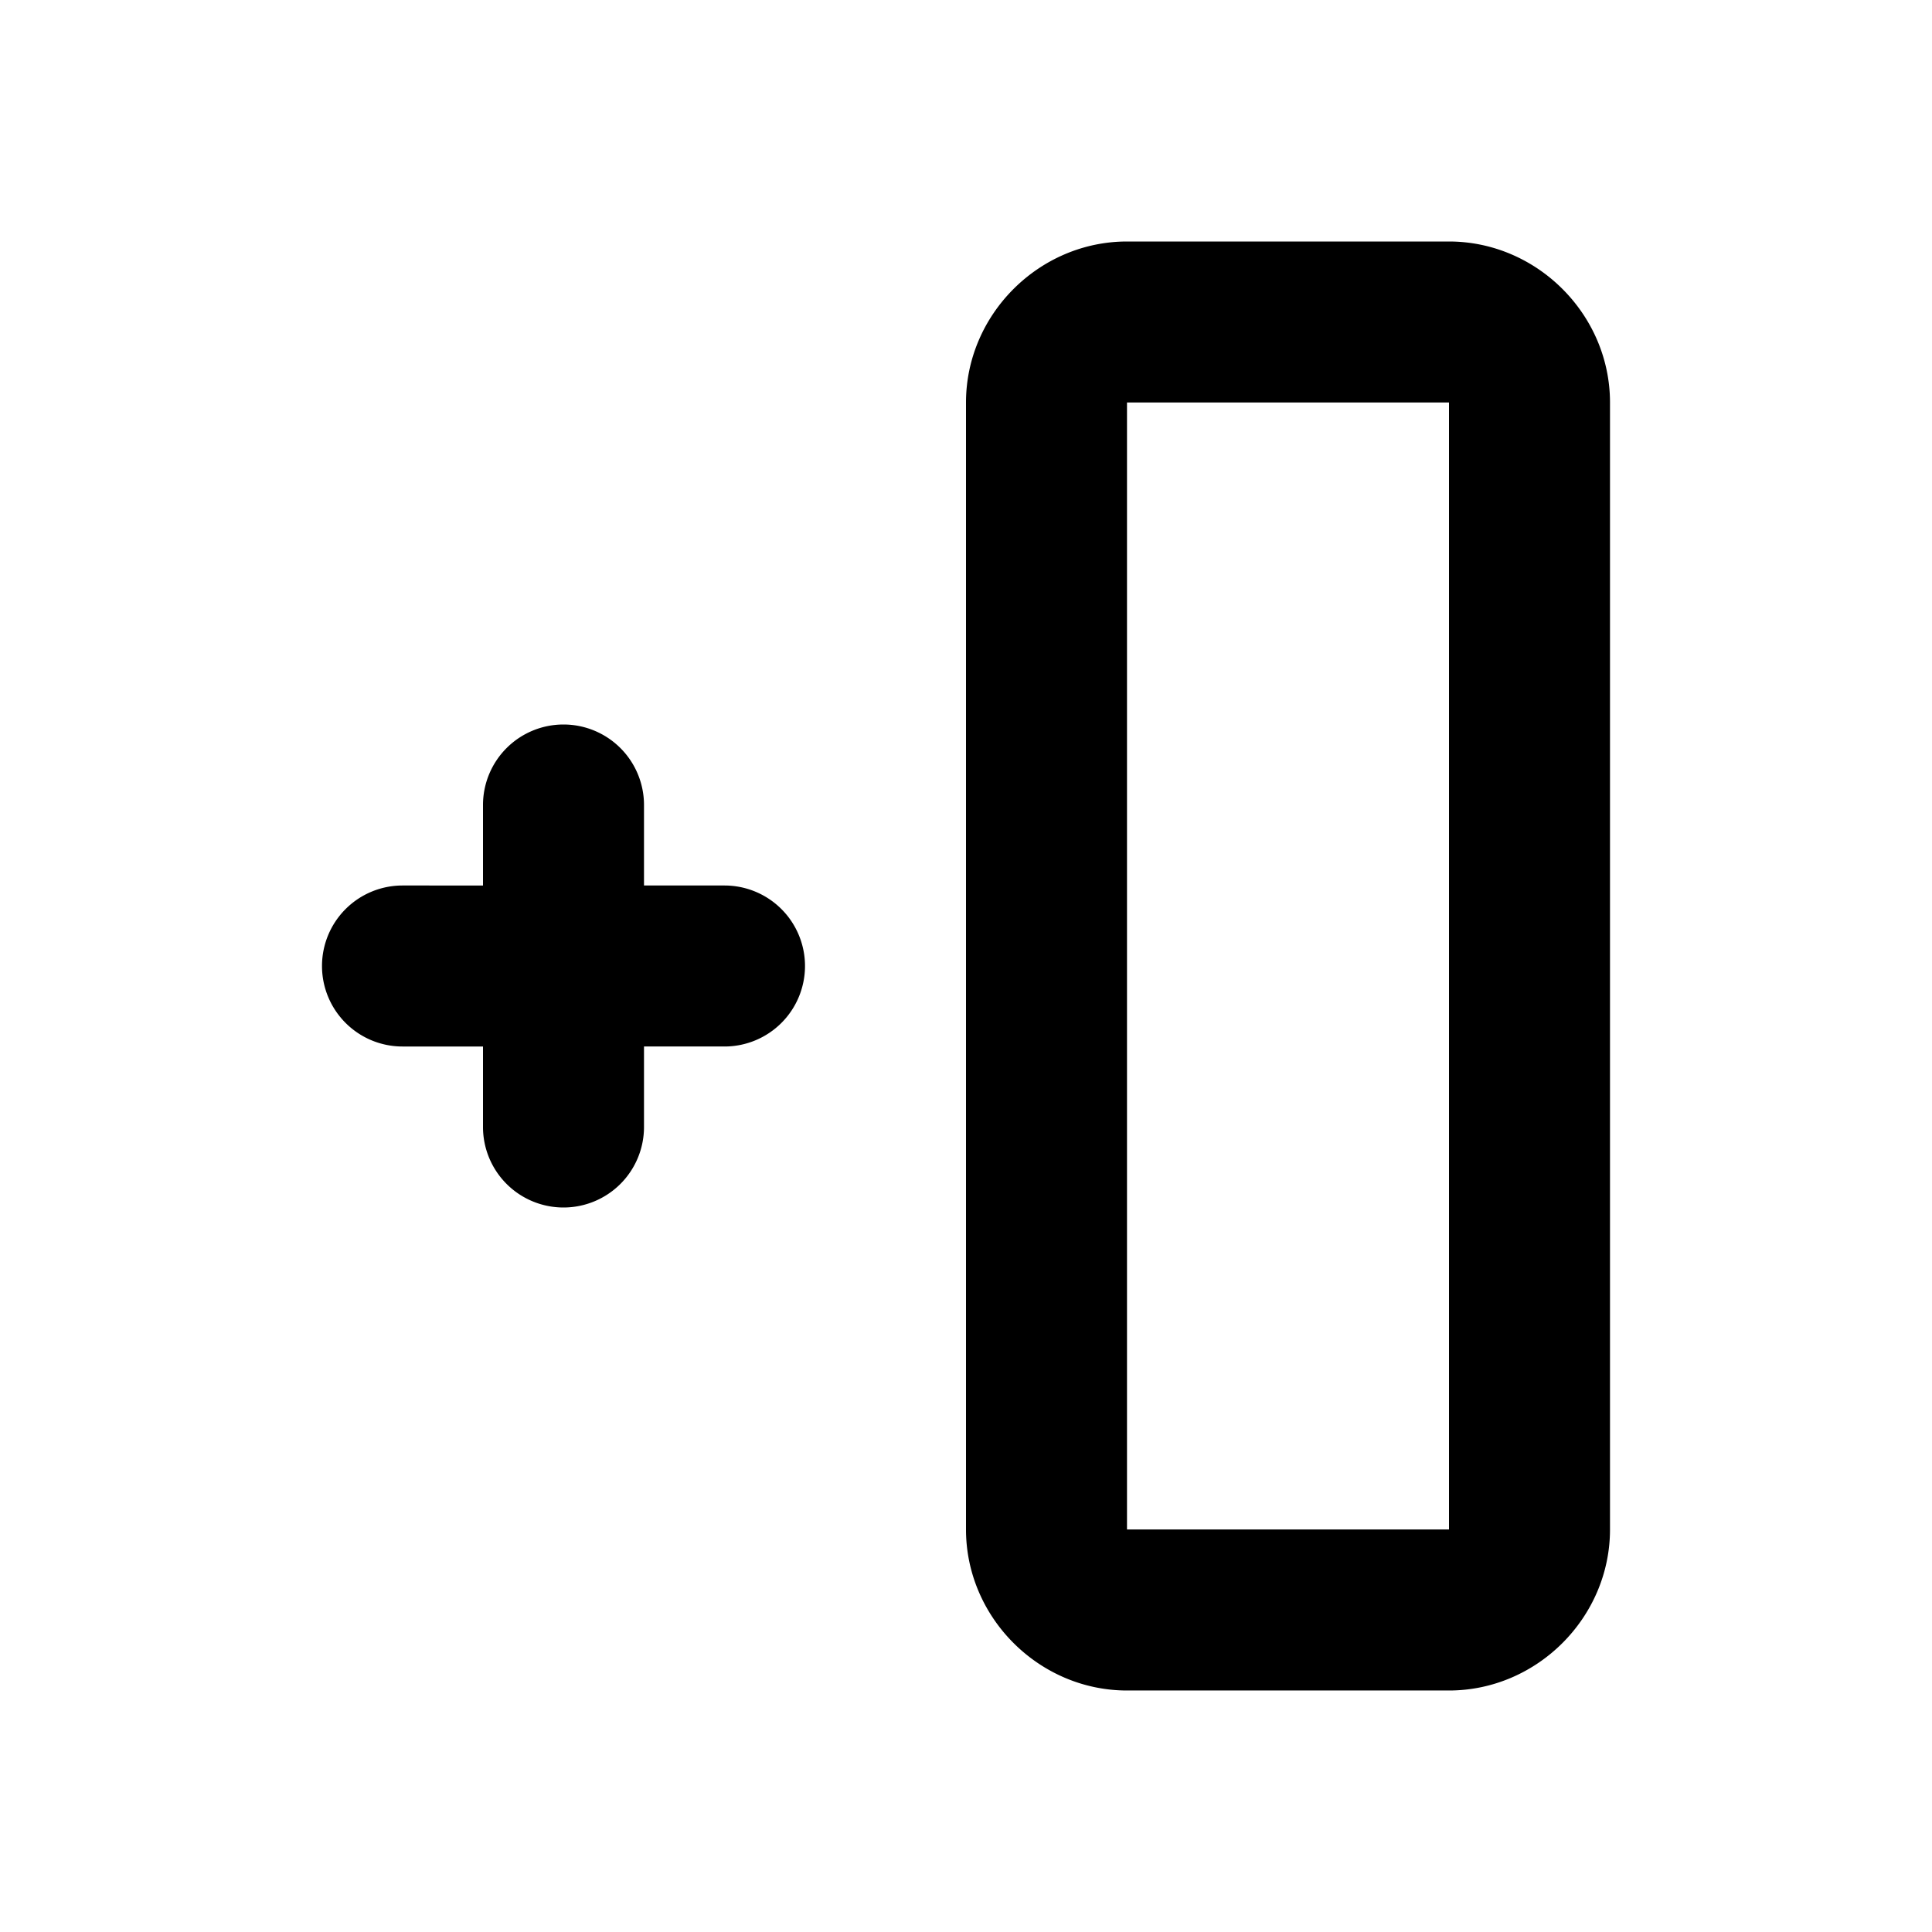<svg xmlns="http://www.w3.org/2000/svg" width="24" height="24" viewBox="0 0 24 24"><path d="M14 3c-1.093 0-2 .907-2 2v14c0 1.093.907 2 2 2h4c1.093 0 2-.907 2-2V5c0-1.093-.907-2-2-2zm0 2h4v14h-4zM7 9a1 1 0 0 0-1 1v1H5a1 1 0 0 0-1 1 1 1 0 0 0 1 1h1v1a1 1 0 0 0 1 1 1 1 0 0 0 1-1v-1h1a1 1 0 0 0 1-1 1 1 0 0 0-1-1H8v-1a1 1 0 0 0-1-1z"/></svg>